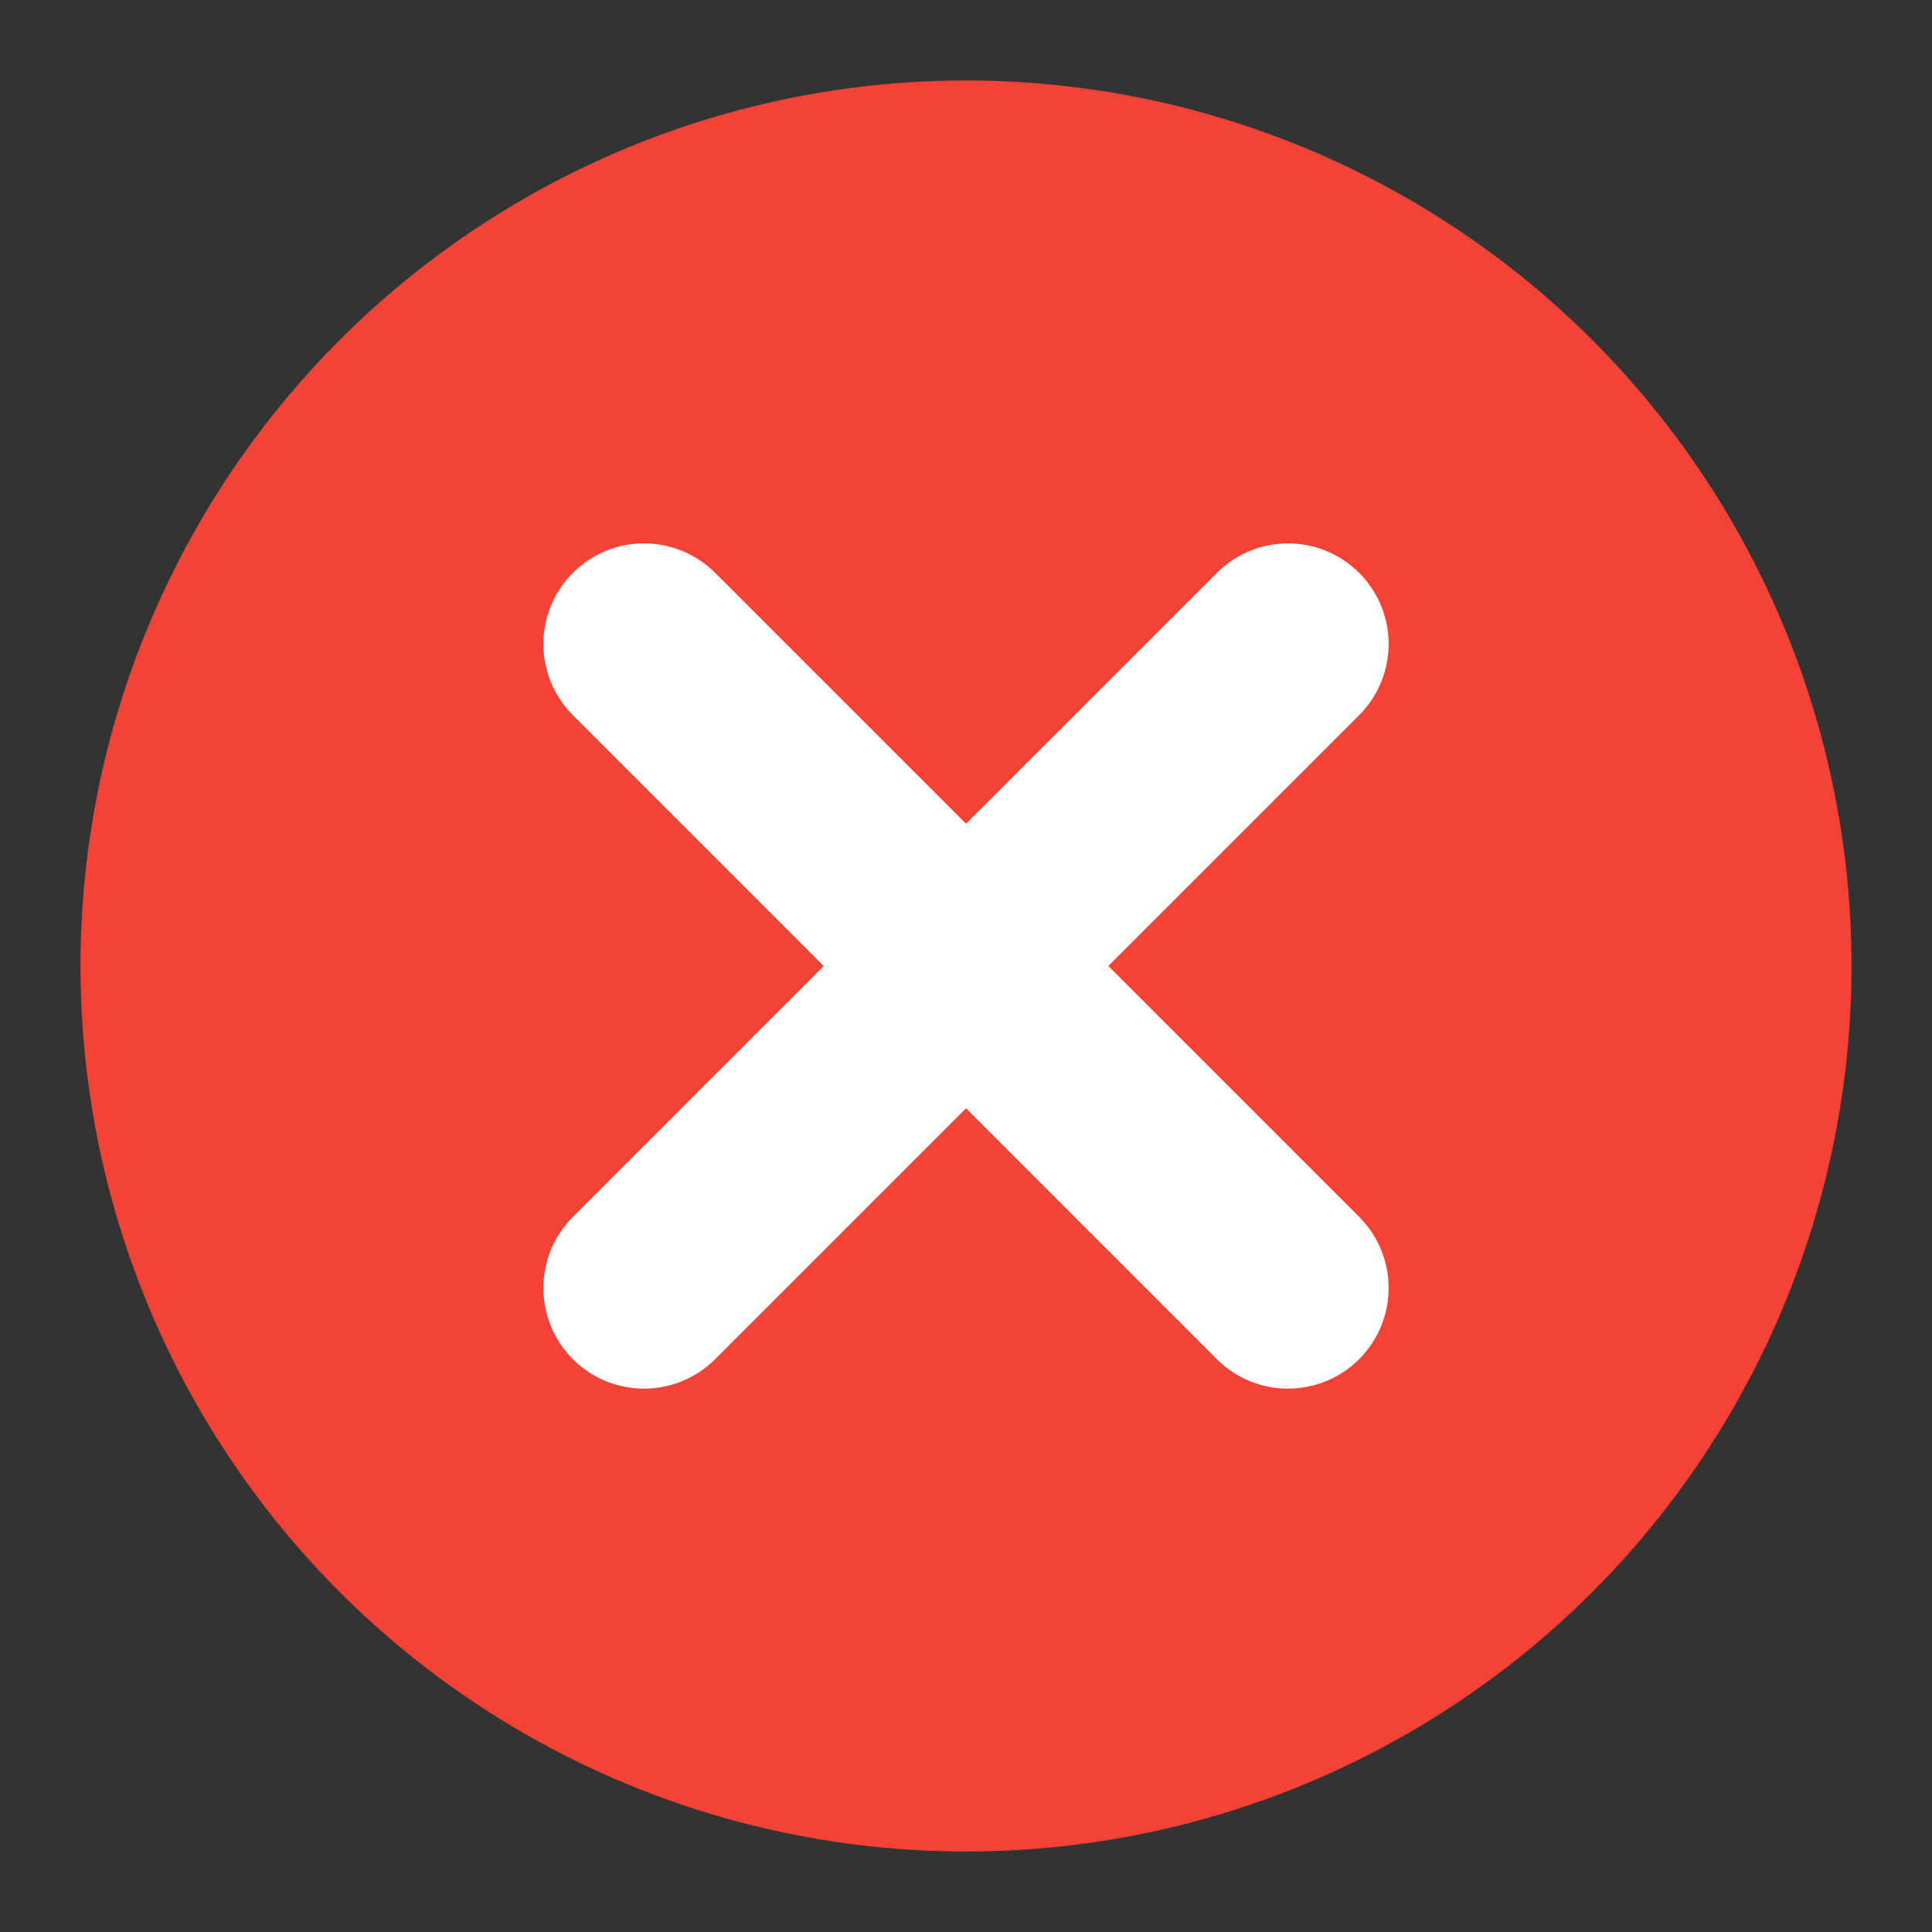<svg xmlns="http://www.w3.org/2000/svg" viewBox="0 0 24 24" fill="none" width="100%" height="100%">
  <rect x="0" y="0" width="24" height="24" fill="#333333" stroke="none"/>
  <circle cx="12" cy="12" r="10" stroke="#F44336" stroke-width="2" fill="#F44336"/>
  <line x1="8" y1="8" x2="16" y2="16" stroke="white" stroke-width="2.5" stroke-linecap="round"/>
  <line x1="16" y1="8" x2="8" y2="16" stroke="white" stroke-width="2.5" stroke-linecap="round"/>
</svg>